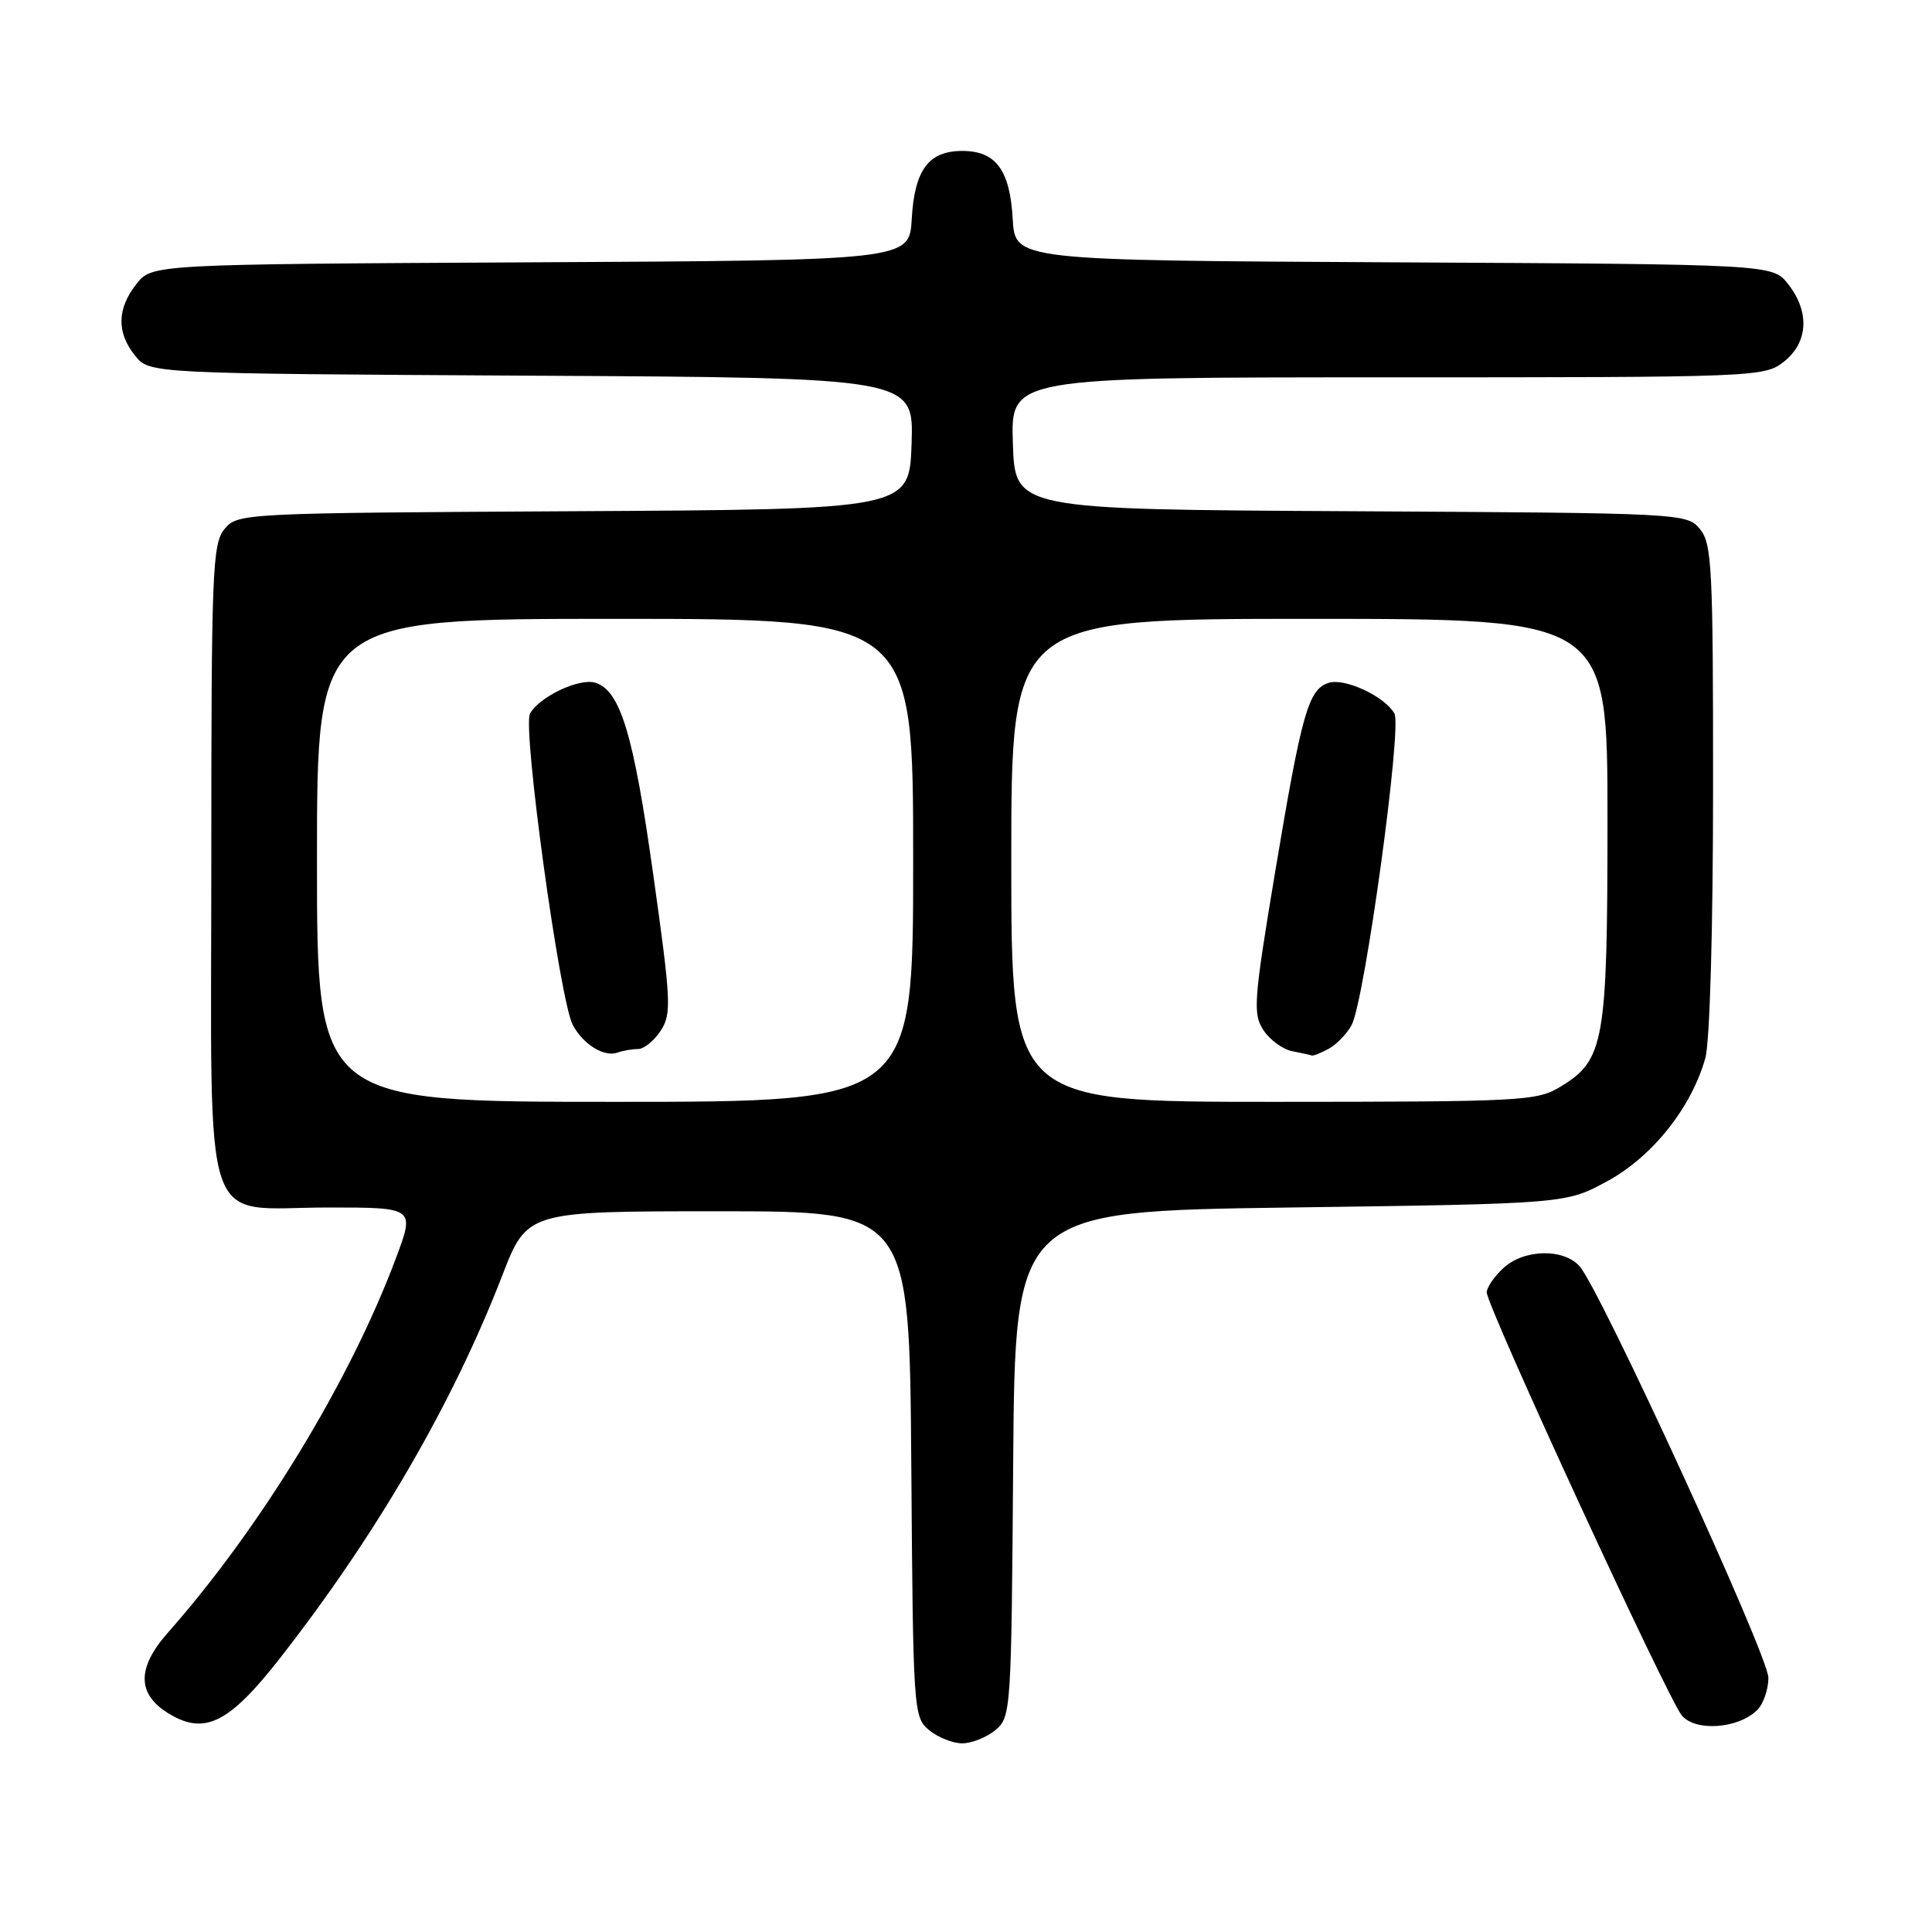 <?xml version="1.0" encoding="UTF-8" standalone="no"?>
<!DOCTYPE svg PUBLIC "-//W3C//DTD SVG 1.1//EN" "http://www.w3.org/Graphics/SVG/1.1/DTD/svg11.dtd" >
<svg xmlns="http://www.w3.org/2000/svg" xmlns:xlink="http://www.w3.org/1999/xlink" version="1.1" viewBox="0 0 256 256">
 <g >
 <path fill="currentColor"
d=" M 131.89 229.25 C 133.96 227.54 134.01 226.74 134.25 194.00 C 134.50 160.50 134.50 160.50 171.00 160.00 C 207.50 159.50 207.50 159.50 213.00 156.50 C 218.97 153.25 224.15 146.72 225.97 140.18 C 226.56 138.03 226.99 123.15 226.99 104.36 C 227.00 75.22 226.84 72.02 225.25 70.10 C 223.52 68.01 222.96 67.98 179.00 67.74 C 134.50 67.50 134.50 67.50 134.21 58.75 C 133.92 50.00 133.92 50.00 183.83 50.00 C 232.80 50.00 233.78 49.96 236.37 47.93 C 239.60 45.38 239.83 41.32 236.93 37.64 C 234.87 35.02 234.87 35.02 184.68 34.76 C 134.50 34.50 134.50 34.50 134.19 29.01 C 133.82 22.51 131.96 20.00 127.50 20.00 C 123.04 20.00 121.18 22.51 120.81 29.01 C 120.50 34.50 120.50 34.50 70.32 34.76 C 20.13 35.02 20.13 35.02 18.07 37.64 C 15.49 40.92 15.44 44.08 17.91 47.14 C 19.82 49.50 19.82 49.50 70.45 49.78 C 121.08 50.05 121.08 50.05 120.79 58.78 C 120.50 67.50 120.50 67.50 76.00 67.74 C 32.04 67.98 31.48 68.01 29.75 70.10 C 28.14 72.05 28.00 75.69 28.00 114.11 C 28.00 164.66 26.43 160.00 43.49 160.00 C 54.98 160.00 54.98 160.00 52.45 166.75 C 46.36 183.02 34.55 202.41 22.26 216.32 C 18.03 221.10 18.14 224.61 22.60 227.20 C 27.22 229.89 30.46 228.22 37.12 219.69 C 49.92 203.31 60.01 185.92 66.55 169.02 C 69.84 160.50 69.84 160.50 95.17 160.50 C 120.50 160.50 120.50 160.50 120.75 194.00 C 120.99 226.74 121.04 227.54 123.11 229.25 C 124.27 230.21 126.25 231.00 127.50 231.00 C 128.75 231.00 130.73 230.21 131.89 229.25 Z  M 232.85 226.58 C 233.66 225.76 234.33 223.84 234.32 222.30 C 234.30 219.34 212.01 170.78 209.29 167.77 C 207.13 165.38 201.89 165.52 199.19 168.04 C 197.98 169.16 197.00 170.60 197.00 171.24 C 197.00 173.08 221.08 225.29 222.87 227.34 C 224.74 229.48 230.37 229.05 232.85 226.58 Z  M 42.00 114.00 C 42.00 82.00 42.00 82.00 81.50 82.00 C 121.00 82.00 121.00 82.00 121.00 114.00 C 121.00 146.00 121.00 146.00 81.50 146.00 C 42.00 146.00 42.00 146.00 42.00 114.00 Z  M 84.56 139.00 C 85.33 139.00 86.67 137.91 87.54 136.58 C 89.00 134.35 88.93 132.74 86.55 115.83 C 83.96 97.34 82.21 91.52 78.90 90.47 C 76.80 89.80 71.49 92.30 70.23 94.55 C 69.20 96.39 74.18 132.59 75.89 135.80 C 77.28 138.40 80.05 140.11 81.83 139.47 C 82.56 139.21 83.79 139.00 84.56 139.00 Z  M 134.00 114.00 C 134.00 82.00 134.00 82.00 173.50 82.00 C 213.00 82.00 213.00 82.00 213.00 108.53 C 213.00 138.08 212.59 140.45 206.81 143.97 C 203.66 145.90 201.84 145.99 168.75 146.00 C 134.00 146.00 134.00 146.00 134.00 114.00 Z  M 176.04 138.98 C 177.09 138.41 178.47 136.99 179.10 135.82 C 180.82 132.60 185.80 96.39 184.77 94.55 C 183.50 92.28 178.19 89.80 176.06 90.48 C 173.37 91.33 172.49 94.44 169.00 115.32 C 166.12 132.58 165.99 134.34 167.41 136.50 C 168.26 137.79 169.97 139.05 171.23 139.29 C 172.48 139.53 173.64 139.79 173.82 139.86 C 173.99 139.94 174.99 139.54 176.04 138.98 Z "/>
</g>
</svg>